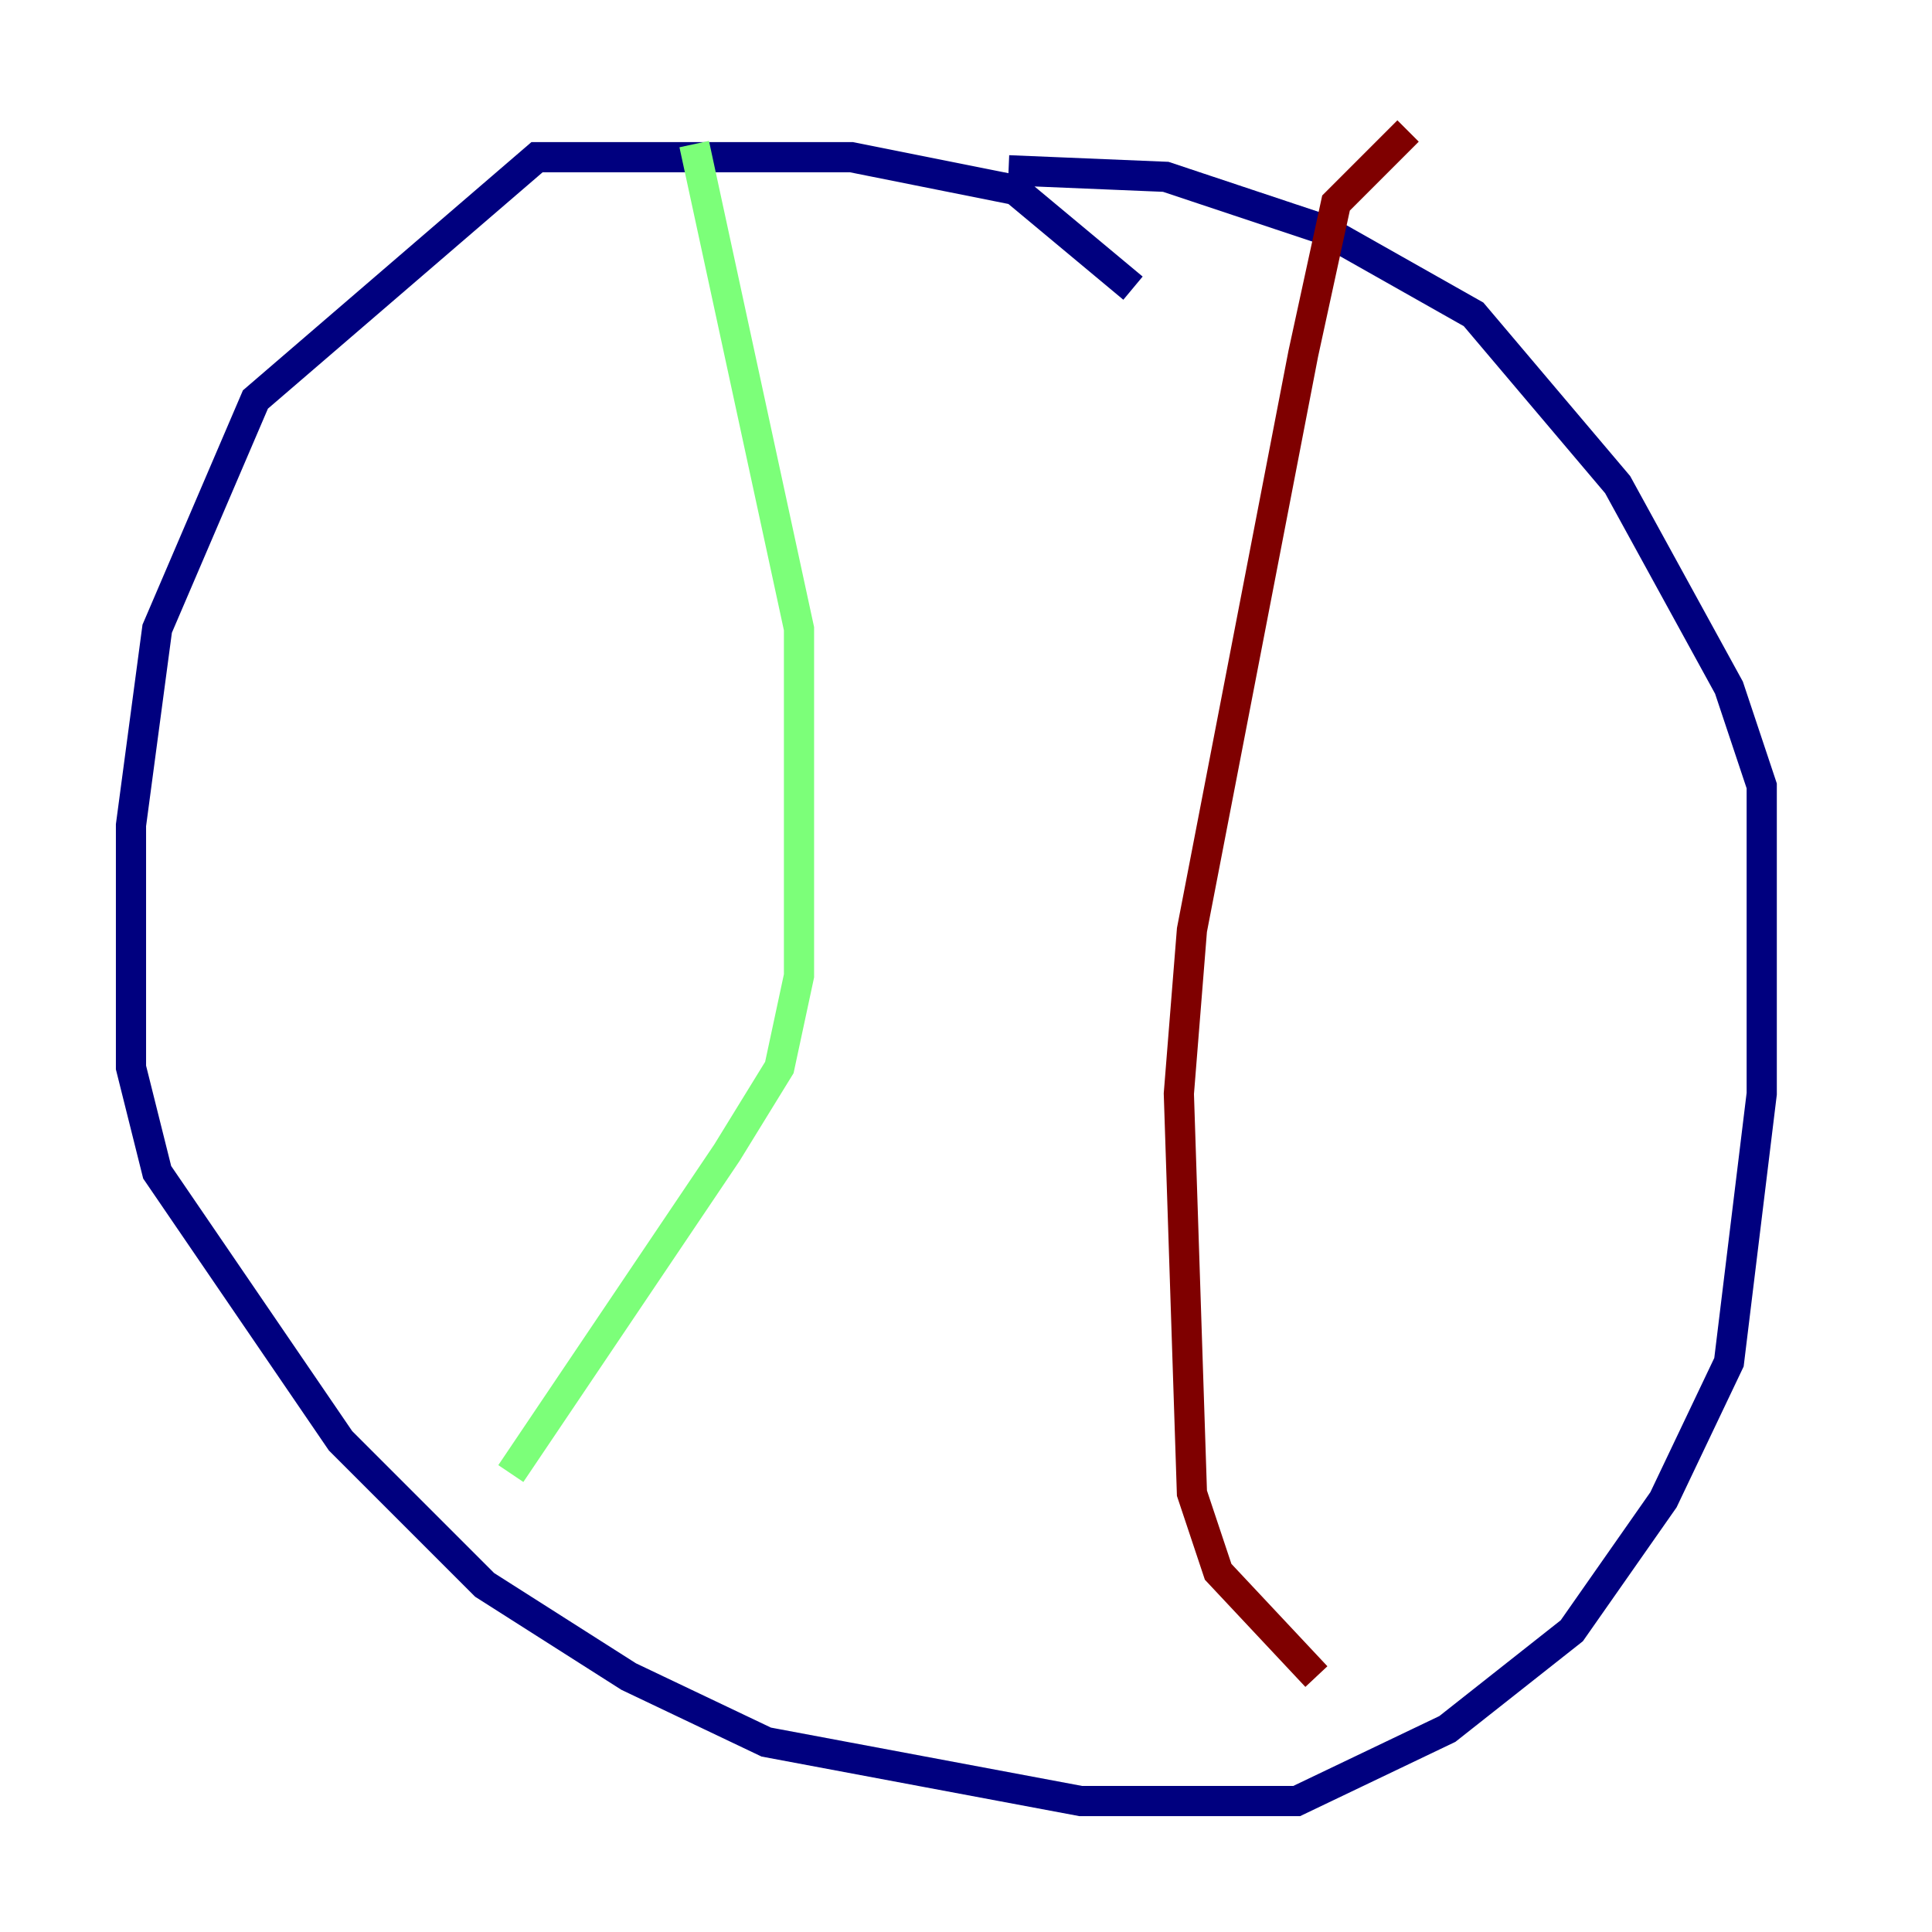 <?xml version="1.0" encoding="utf-8" ?>
<svg baseProfile="tiny" height="128" version="1.2" viewBox="0,0,128,128" width="128" xmlns="http://www.w3.org/2000/svg" xmlns:ev="http://www.w3.org/2001/xml-events" xmlns:xlink="http://www.w3.org/1999/xlink"><defs /><polyline fill="none" points="75.064,19.091 67.254,12.583 56.407,10.414 35.58,10.414 16.922,26.468 10.414,41.654 8.678,54.671 8.678,70.725 10.414,77.668 22.563,95.458 32.108,105.003 41.654,111.078 50.766,115.417 71.593,119.322 85.912,119.322 95.891,114.549 104.136,108.041 110.21,99.363 114.549,90.251 116.719,72.461 116.719,52.068 114.549,45.559 107.173,32.108 97.627,20.827 87.647,15.186 77.234,11.715 66.82,11.281" stroke="#00007f" stroke-width="2" /><polyline fill="none" points="45.993,9.546 52.936,41.654 52.936,64.651 51.634,70.725 48.163,76.366 33.844,97.627" stroke="#7cff79" stroke-width="2" /><polyline fill="none" points="93.288,8.678 88.515,13.451 86.346,23.43 78.969,61.614 78.102,72.461 78.969,98.929 80.705,104.136 87.214,111.078" stroke="#7f0000" stroke-width="2" /></svg>